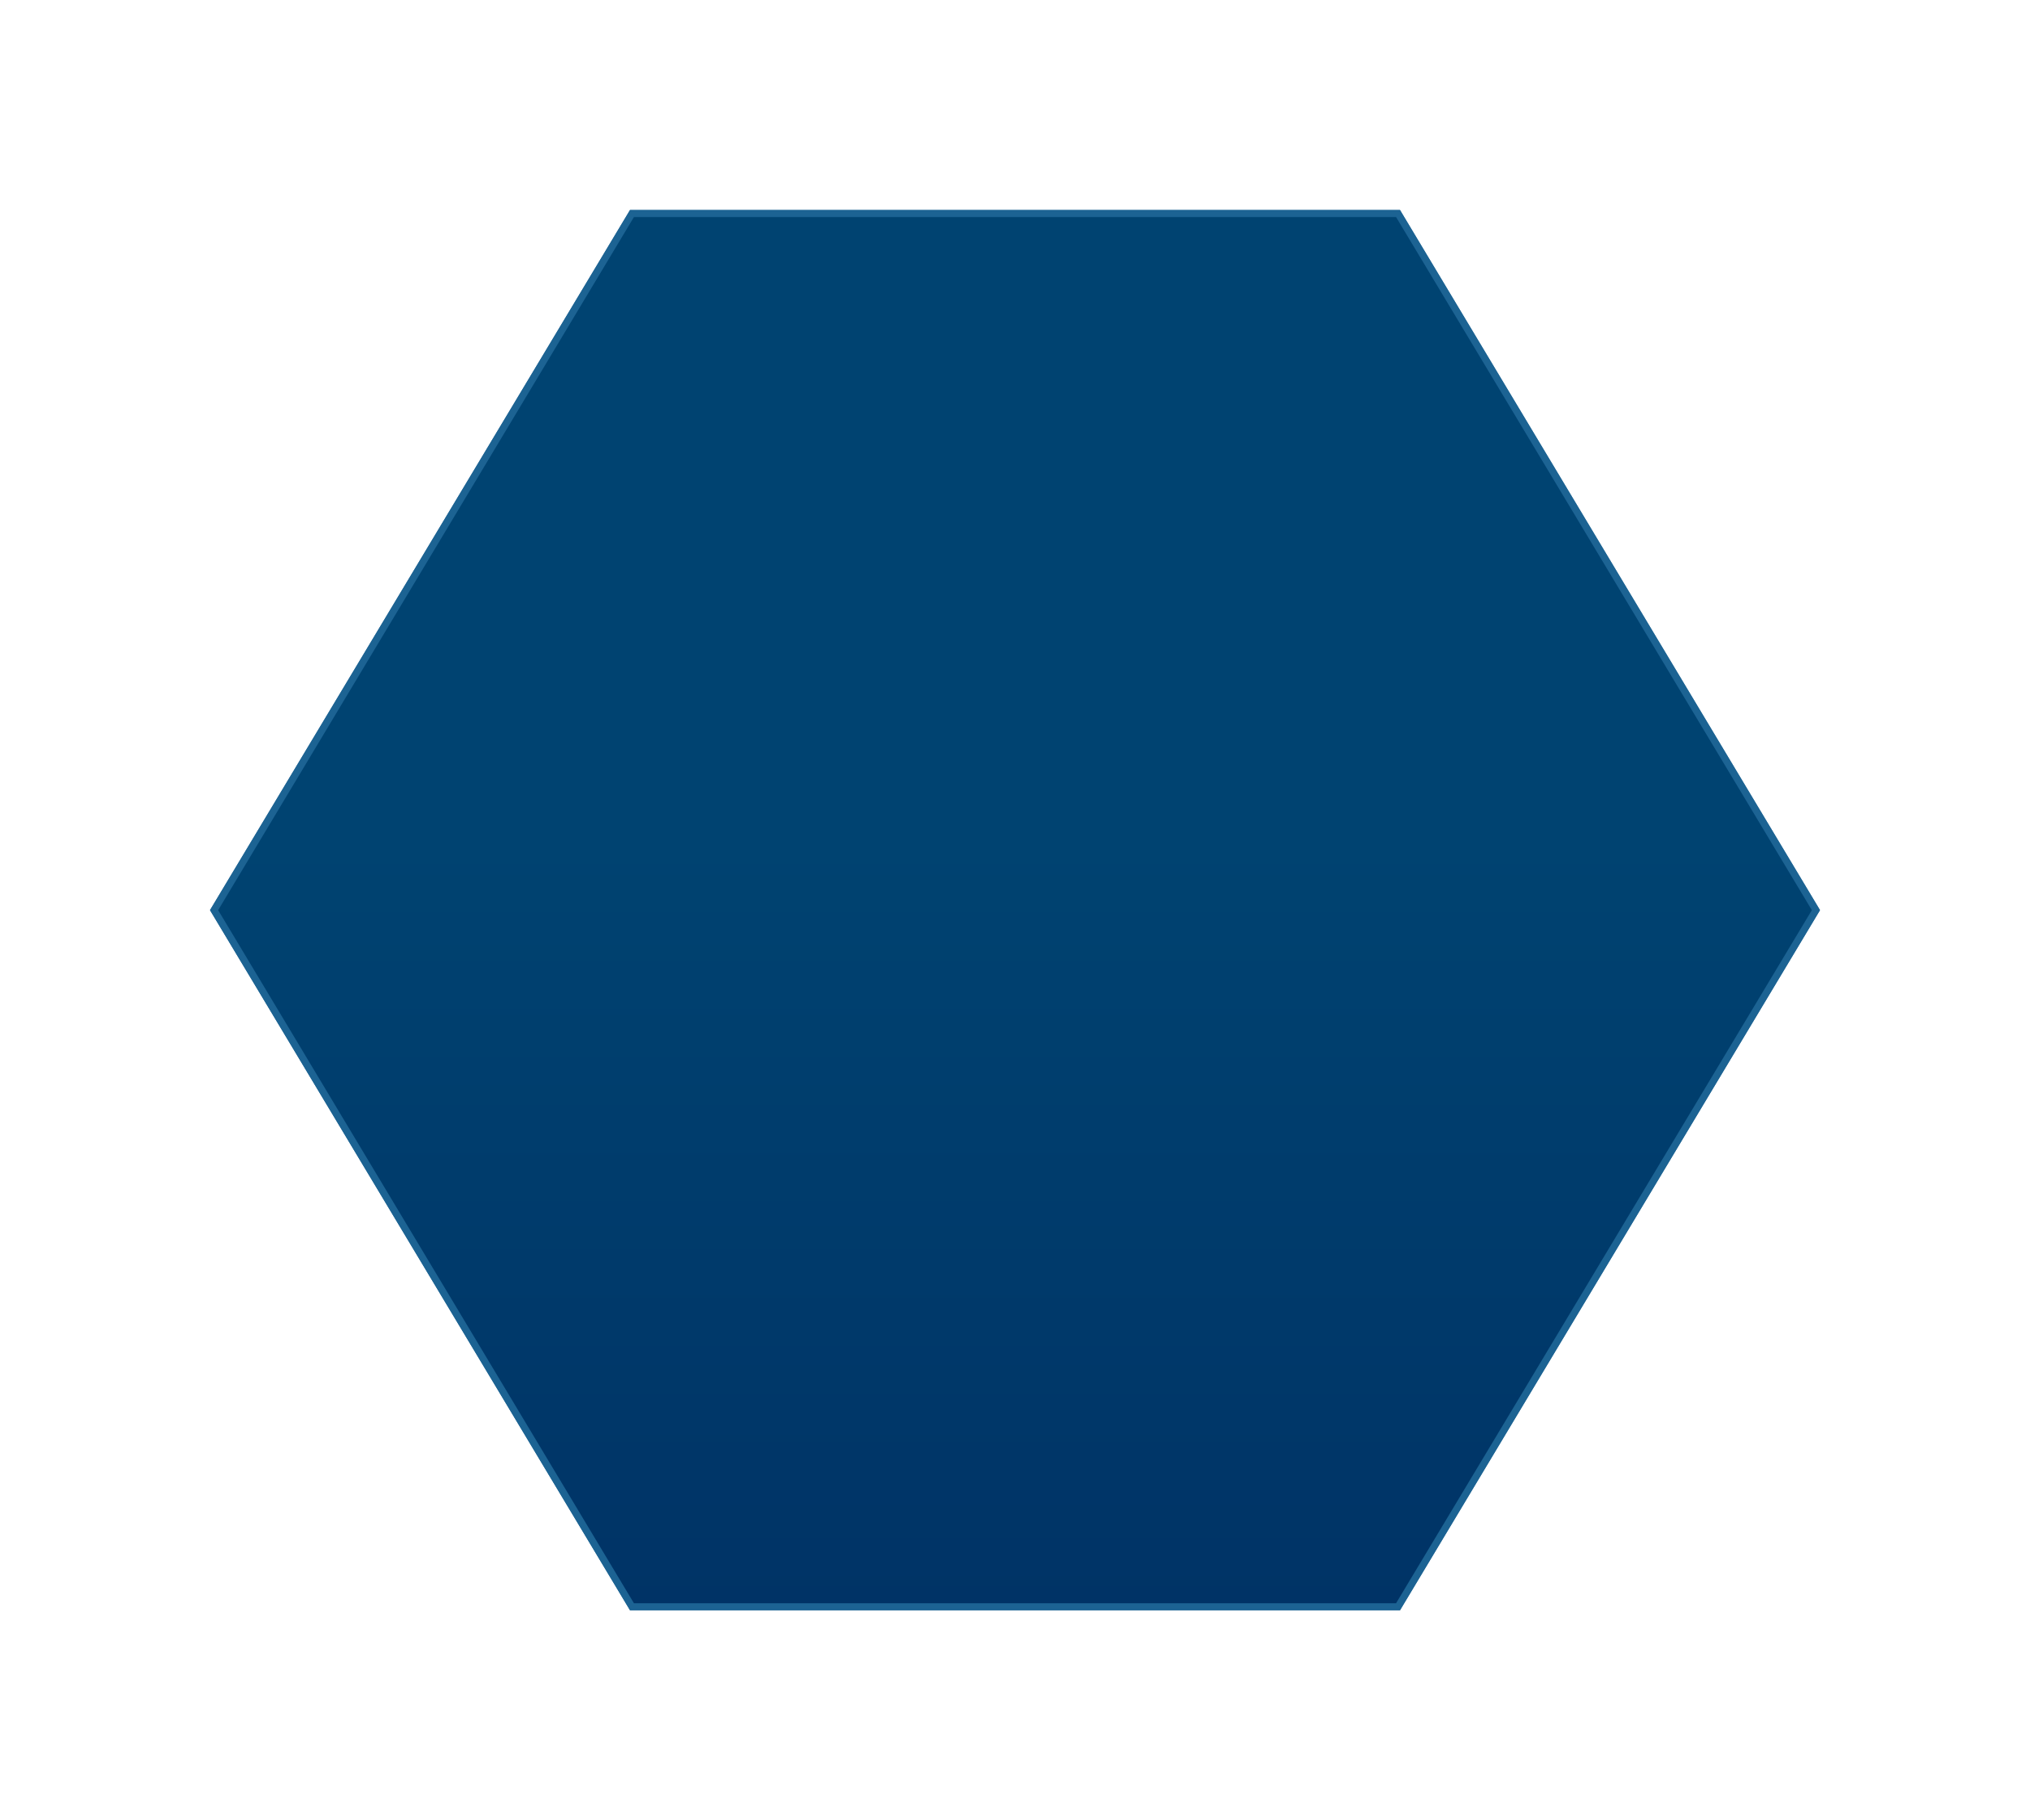﻿<?xml version="1.0" encoding="utf-8"?>
<svg version="1.1" xmlns:xlink="http://www.w3.org/1999/xlink" width="290px" height="260px" xmlns="http://www.w3.org/2000/svg">
  <defs>
    <linearGradient gradientUnits="userSpaceOnUse" x1="400" y1="326" x2="400" y2="526" id="LinearGradient2122">
      <stop id="Stop2123" stop-color="#004371" offset="0" />
      <stop id="Stop2124" stop-color="#004371" offset="0.45" />
      <stop id="Stop2125" stop-color="#003366" offset="1" />
    </linearGradient>
    <filter x="255px" y="296px" width="290px" height="260px" filterUnits="userSpaceOnUse" id="filter2126">
      <feOffset dx="0" dy="0" in="SourceAlpha" result="shadowOffsetInner" />
      <feGaussianBlur stdDeviation="15" in="shadowOffsetInner" result="shadowGaussian" />
      <feComposite in2="shadowGaussian" operator="atop" in="SourceAlpha" result="shadowComposite" />
      <feColorMatrix type="matrix" values="0 0 0 0 0.255  0 0 0 0 0.557  0 0 0 0 1  0 0 0 0.498 0  " in="shadowComposite" />
    </filter>
    <g id="widget2127">
      <path d="M 285.582 426  L 345.282 326.5  L 454.718 326.5  L 514.418 426  L 454.718 525.5  L 345.282 525.5  L 285.582 426  Z " fill-rule="nonzero" fill="url(#LinearGradient2122)" stroke="none" />
      <path d="M 285 426  L 345 326  L 455 326  L 515 426  L 455 526  L 345 526  L 285 426  Z M 345.564 327  L 286.164 426  L 345.564 525  L 454.436 525  L 513.836 426  L 454.436 327  L 345.564 327  Z " fill-rule="nonzero" fill="#1c6393" stroke="none" />
    </g>
  </defs>
  <g transform="matrix(1 0 0 1 -255 -296 )">
    <use xlink:href="#widget2127" filter="url(#filter2126)" />
    <use xlink:href="#widget2127" />
  </g>
</svg>
